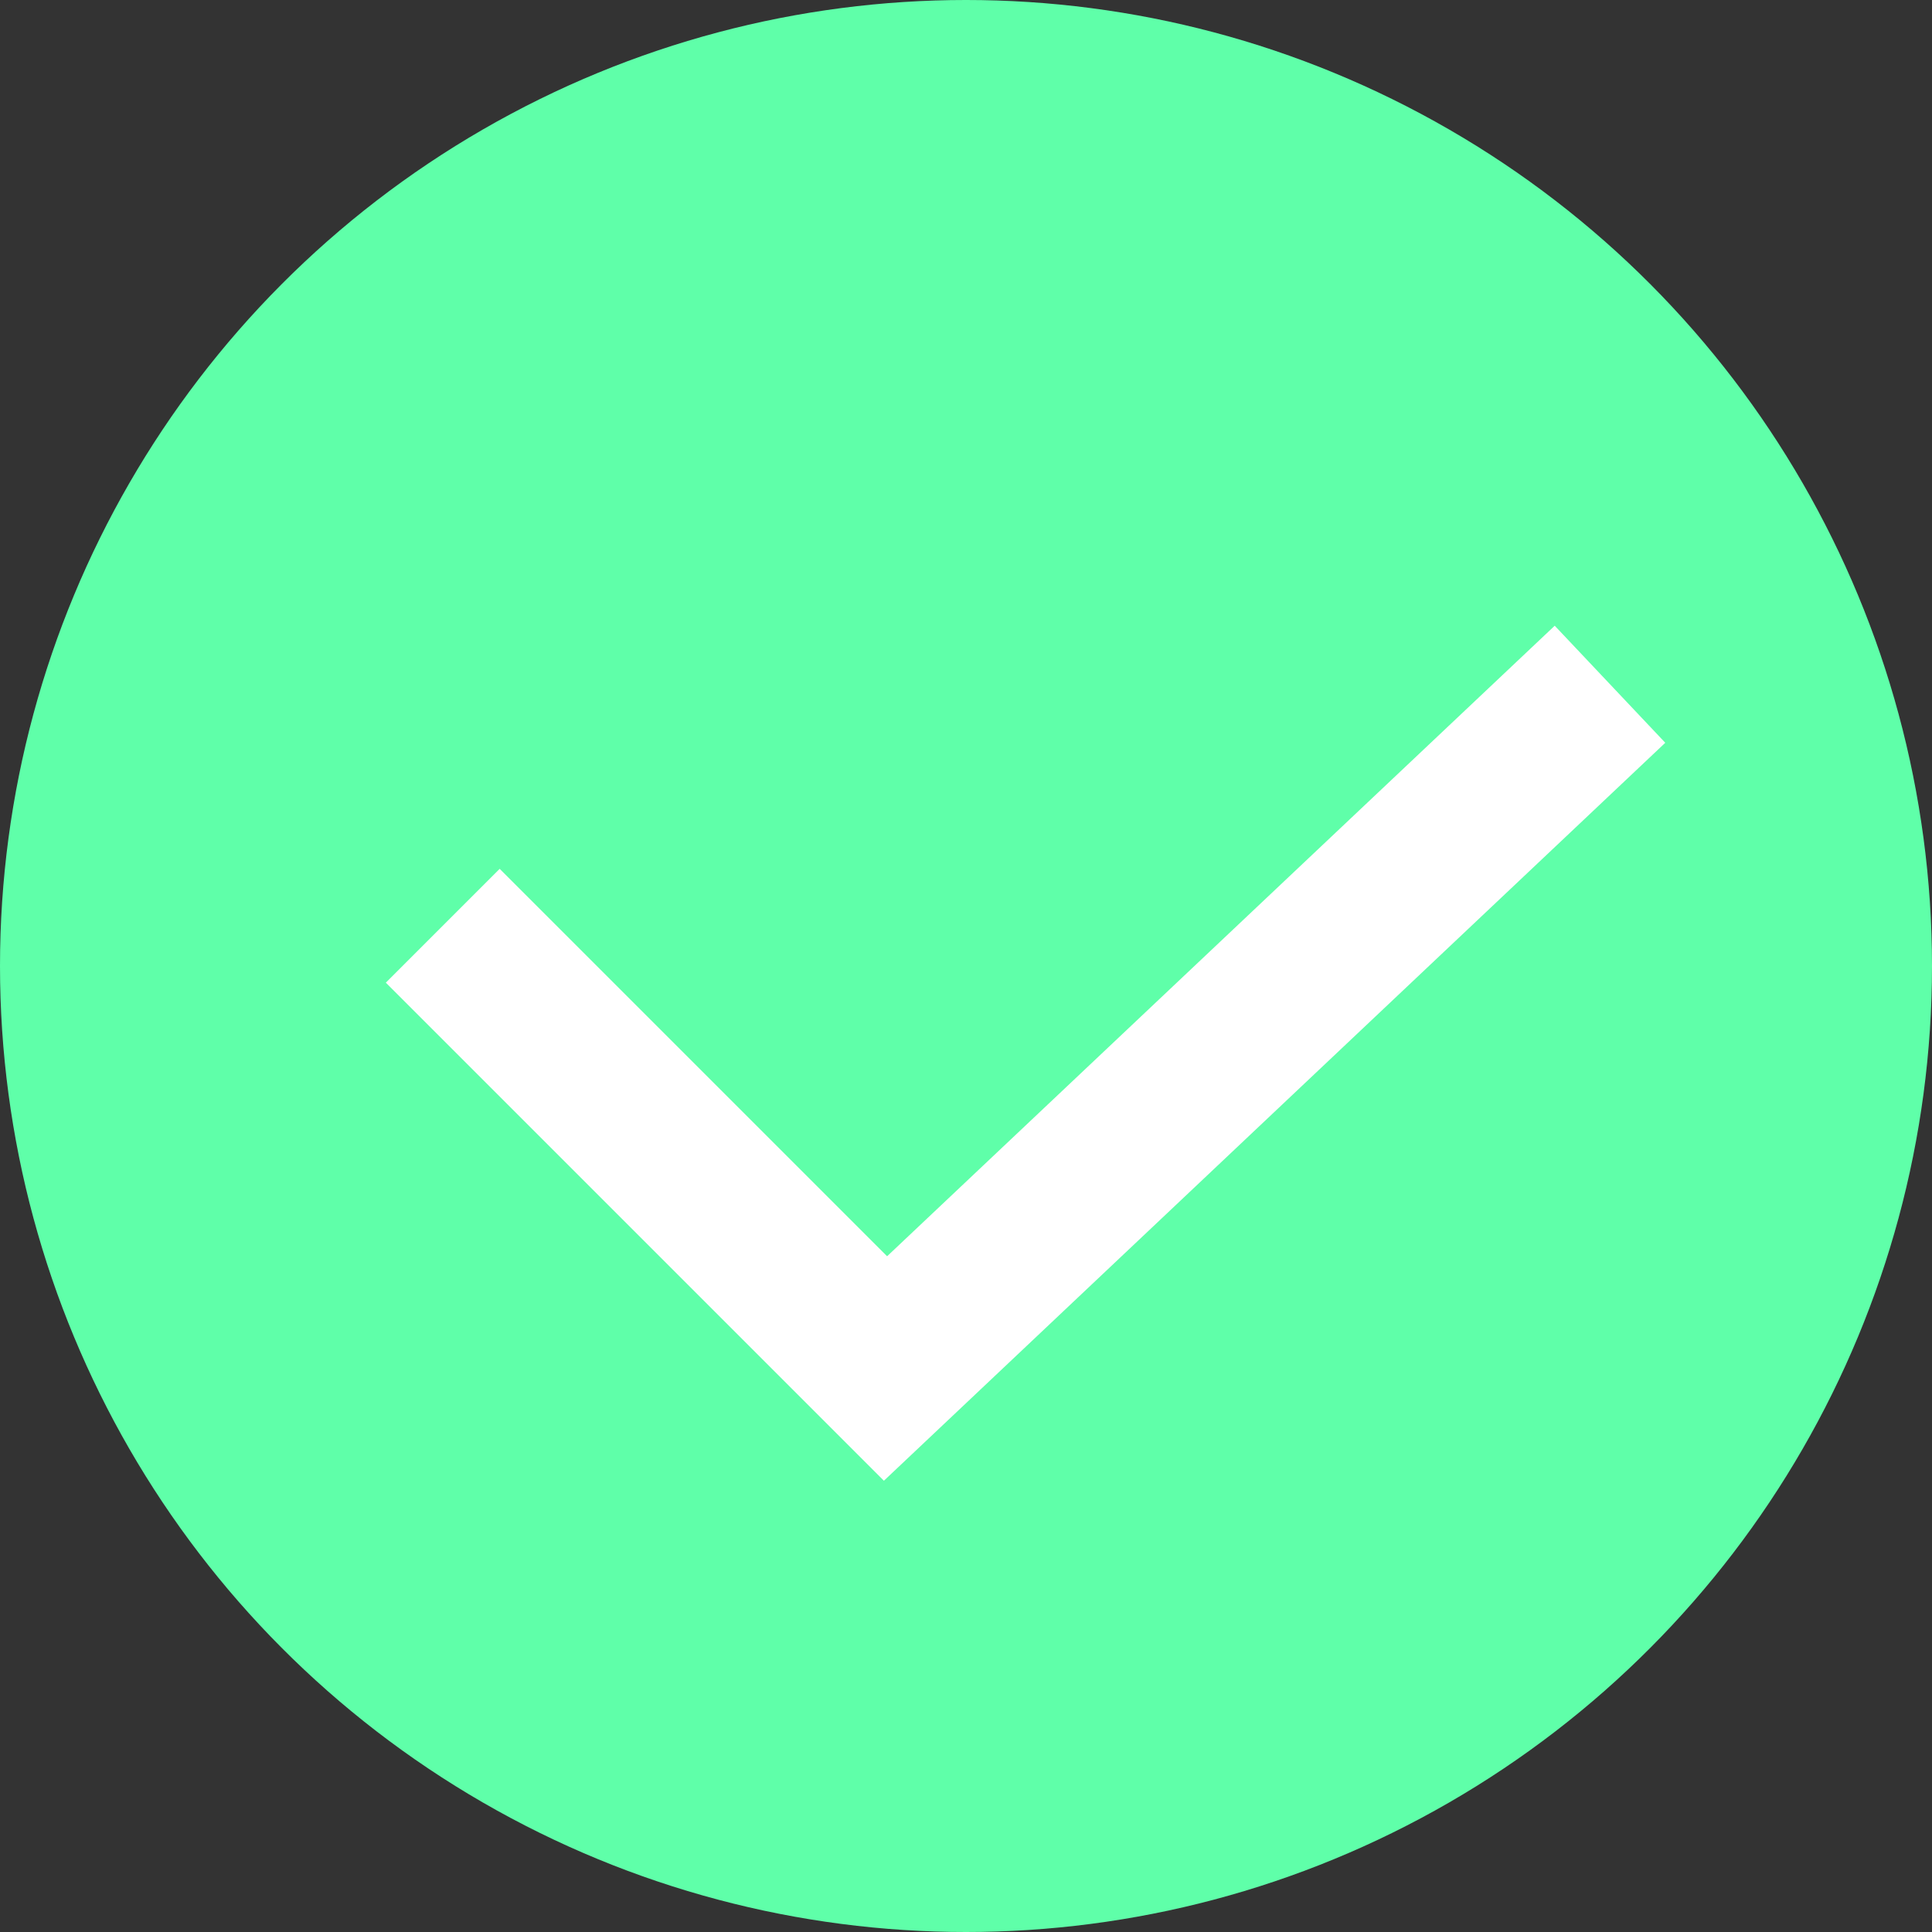 <svg width="24" height="24" viewBox="0 0 24 24" fill="none" xmlns="http://www.w3.org/2000/svg">
<rect x="0" y="0" width="24" height="24" fill="#333333" stroke="none"/>
<circle cx="12" cy="12" r="12" fill="#5FFFA9"/>
<path d="M5.5 11.5L11 17L20 8.5" stroke="white" stroke-width="2"/>
</svg>
